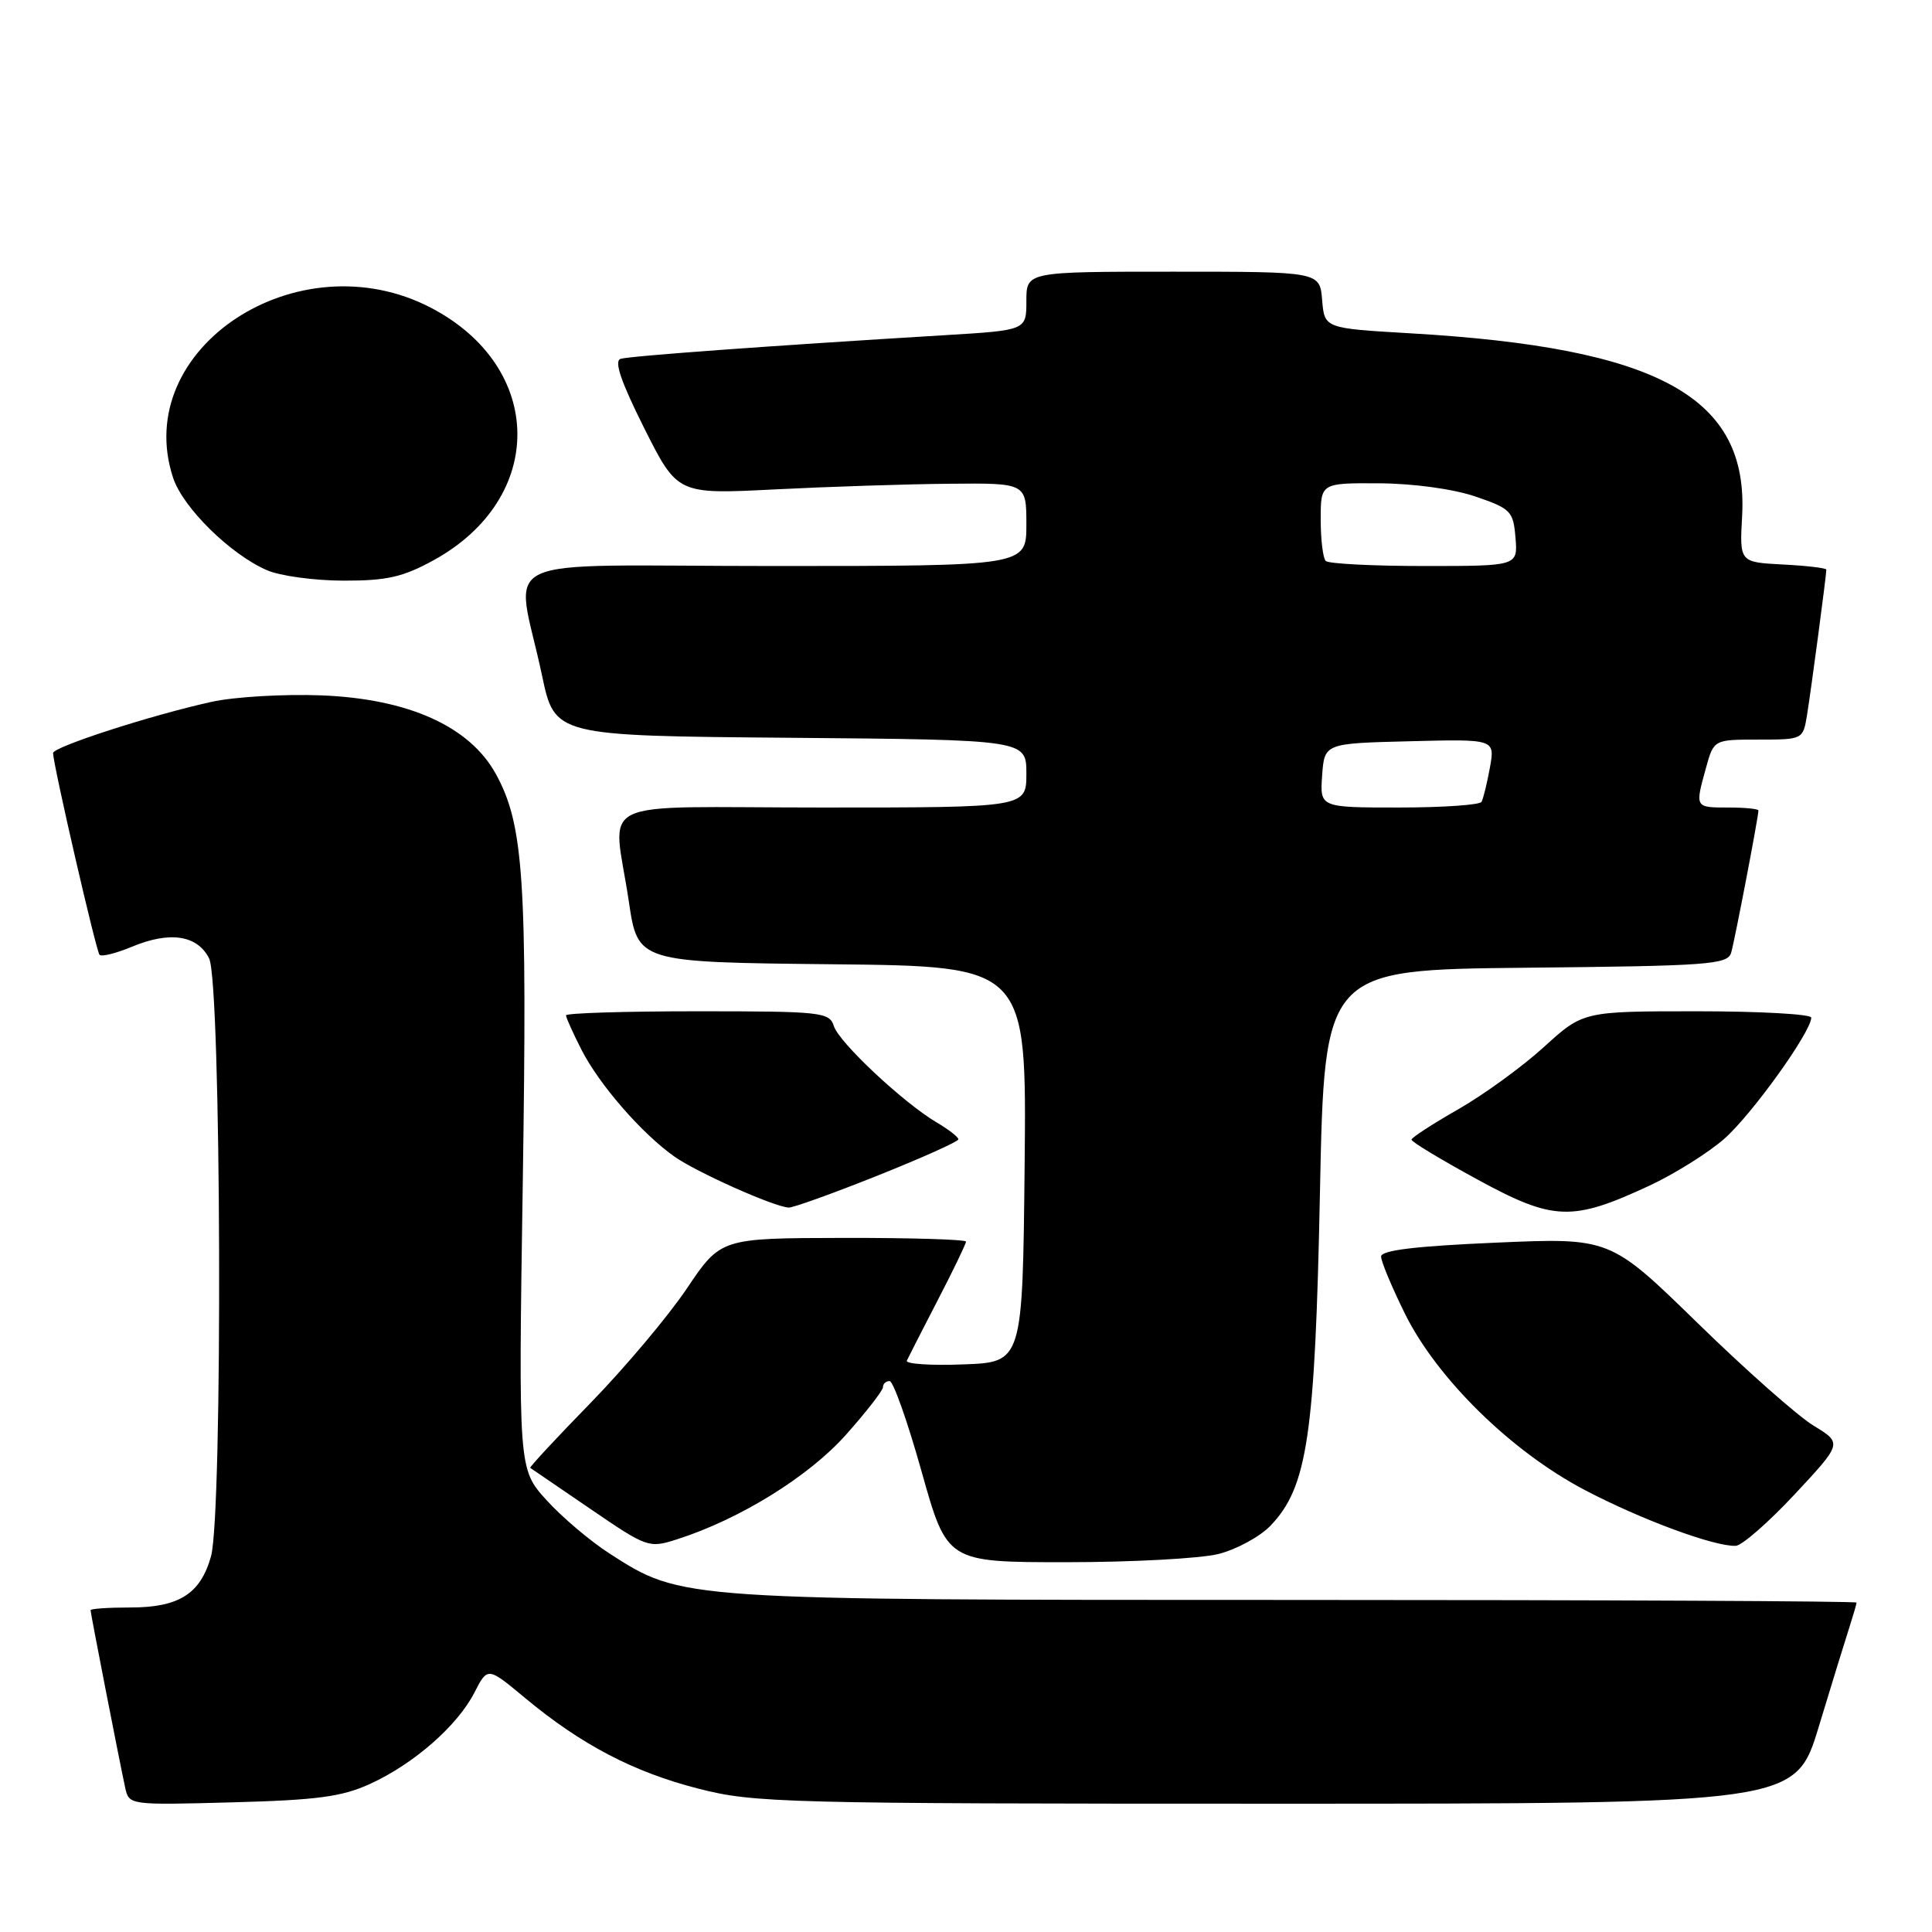 <?xml version="1.0" encoding="UTF-8" standalone="no"?>
<!DOCTYPE svg PUBLIC "-//W3C//DTD SVG 1.1//EN" "http://www.w3.org/Graphics/SVG/1.1/DTD/svg11.dtd" >
<svg xmlns="http://www.w3.org/2000/svg" xmlns:xlink="http://www.w3.org/1999/xlink" version="1.1" viewBox="0 0 256 256">
 <g >
 <path fill="currentColor"
d=" M 49.05 236.37 C 54.84 233.72 60.61 228.67 62.86 224.28 C 64.61 220.86 64.61 220.86 69.56 224.98 C 77.01 231.18 83.95 234.81 92.56 237.01 C 99.93 238.90 103.76 239.00 169.12 239.00 C 237.91 239.00 237.91 239.00 241.01 228.75 C 242.72 223.11 244.54 217.20 245.06 215.60 C 245.57 214.01 246.00 212.54 246.00 212.35 C 246.00 212.16 212.57 212.00 171.71 212.00 C 89.97 212.00 90.39 212.03 80.81 205.88 C 78.22 204.22 74.44 201.01 72.40 198.76 C 68.69 194.65 68.69 194.65 69.27 156.70 C 69.88 116.48 69.40 109.28 65.69 102.53 C 62.21 96.24 54.13 92.60 42.60 92.14 C 37.62 91.95 31.06 92.33 28.02 93.00 C 19.93 94.79 7.00 98.98 7.03 99.79 C 7.11 101.62 12.75 126.08 13.19 126.52 C 13.47 126.80 15.38 126.32 17.45 125.46 C 22.50 123.35 26.15 123.90 27.71 127.00 C 29.32 130.20 29.54 200.53 27.96 206.22 C 26.57 211.19 23.73 213.00 17.28 213.00 C 14.37 213.00 12.00 213.16 12.00 213.36 C 12.00 213.76 15.77 233.08 16.58 236.84 C 17.09 239.19 17.09 239.19 30.79 238.82 C 42.03 238.52 45.32 238.08 49.05 236.37 Z  M 161.46 205.91 C 163.85 205.30 166.95 203.62 168.35 202.16 C 173.25 197.04 174.25 190.27 174.90 158.00 C 175.50 128.50 175.50 128.50 202.19 128.23 C 226.51 127.99 228.92 127.81 229.39 126.23 C 229.86 124.62 233.00 108.26 233.00 107.39 C 233.00 107.18 231.20 107.00 229.00 107.00 C 224.57 107.00 224.59 107.03 226.05 101.75 C 227.09 98.00 227.09 98.00 233.00 98.00 C 238.89 98.00 238.91 97.99 239.44 94.75 C 239.96 91.57 242.00 76.23 242.00 75.48 C 242.00 75.27 239.41 74.96 236.25 74.80 C 230.50 74.50 230.50 74.50 230.84 68.37 C 231.70 52.60 219.83 46.07 186.79 44.16 C 175.50 43.50 175.50 43.50 175.19 39.75 C 174.88 36.00 174.88 36.00 155.44 36.00 C 136.00 36.00 136.00 36.00 136.00 39.88 C 136.00 43.76 136.00 43.76 125.25 44.41 C 102.10 45.81 83.44 47.17 82.23 47.55 C 81.34 47.83 82.29 50.60 85.36 56.73 C 89.77 65.50 89.77 65.50 102.63 64.85 C 109.71 64.49 120.11 64.15 125.75 64.10 C 136.00 64.00 136.00 64.00 136.00 69.50 C 136.00 75.00 136.00 75.00 102.45 75.00 C 64.23 75.00 68.35 73.05 71.82 89.50 C 73.51 97.50 73.51 97.50 104.75 97.76 C 136.00 98.03 136.00 98.03 136.00 102.51 C 136.00 107.00 136.00 107.00 109.00 107.00 C 77.90 107.00 81.24 105.37 83.33 119.50 C 84.52 127.50 84.52 127.50 110.27 127.77 C 136.03 128.03 136.03 128.03 135.77 154.27 C 135.50 180.50 135.50 180.50 127.65 180.79 C 123.34 180.96 119.96 180.73 120.16 180.29 C 120.36 179.86 122.20 176.25 124.26 172.27 C 126.32 168.30 128.00 164.81 128.00 164.52 C 128.00 164.24 120.69 164.01 111.75 164.03 C 95.50 164.06 95.50 164.06 91.00 170.75 C 88.53 174.42 82.79 181.24 78.26 185.89 C 73.72 190.54 70.12 194.42 70.26 194.50 C 70.39 194.59 73.97 197.03 78.20 199.92 C 85.75 205.08 85.98 205.16 89.70 203.97 C 98.00 201.32 107.13 195.67 112.06 190.15 C 114.78 187.10 117.00 184.24 117.00 183.80 C 117.00 183.36 117.39 183.00 117.88 183.00 C 118.36 183.00 120.27 188.40 122.12 195.00 C 125.49 207.00 125.49 207.00 141.30 207.00 C 150.00 207.00 159.07 206.51 161.46 205.91 Z  M 237.81 198.00 C 244.12 191.23 244.12 191.23 240.31 188.91 C 238.21 187.63 231.29 181.51 224.92 175.29 C 213.34 164.00 213.34 164.00 198.17 164.66 C 187.52 165.12 183.00 165.67 183.00 166.50 C 183.00 167.15 184.43 170.56 186.17 174.09 C 190.43 182.69 200.26 192.33 210.00 197.44 C 217.51 201.38 227.19 204.95 230.00 204.83 C 230.82 204.79 234.34 201.72 237.81 198.00 Z  M 218.55 157.11 C 221.87 155.56 226.34 152.77 228.47 150.90 C 232.10 147.72 240.00 136.72 240.00 134.84 C 240.00 134.38 233.20 134.00 224.89 134.00 C 209.78 134.00 209.78 134.00 204.56 138.75 C 201.69 141.36 196.58 145.07 193.20 147.00 C 189.82 148.93 187.05 150.73 187.03 151.01 C 187.01 151.29 190.94 153.66 195.75 156.28 C 205.86 161.79 208.29 161.88 218.55 157.11 Z  M 116.24 155.79 C 122.15 153.43 126.99 151.26 126.99 150.97 C 127.00 150.67 125.71 149.67 124.13 148.74 C 119.70 146.12 111.18 138.14 110.49 135.96 C 109.90 134.11 108.85 134.00 92.43 134.00 C 82.84 134.00 75.00 134.24 75.00 134.54 C 75.00 134.84 75.92 136.88 77.04 139.08 C 79.40 143.71 84.98 150.13 89.30 153.21 C 92.21 155.29 102.50 159.89 104.50 160.01 C 105.05 160.05 110.33 158.15 116.24 155.79 Z  M 57.46 74.23 C 72.40 66.02 72.22 48.68 57.12 40.79 C 39.48 31.58 17.29 46.20 22.94 63.32 C 24.24 67.26 30.52 73.45 35.36 75.55 C 37.08 76.31 41.65 76.93 45.50 76.94 C 51.26 76.95 53.38 76.47 57.46 74.23 Z  M 175.19 102.75 C 175.50 98.50 175.50 98.50 186.80 98.22 C 198.10 97.93 198.10 97.93 197.42 101.72 C 197.04 103.80 196.54 105.84 196.31 106.25 C 196.07 106.66 191.16 107.00 185.38 107.00 C 174.89 107.00 174.89 107.00 175.19 102.75 Z  M 175.67 74.33 C 175.30 73.97 175.00 71.49 175.00 68.83 C 175.00 64.00 175.00 64.00 182.75 64.04 C 187.32 64.07 192.55 64.79 195.50 65.79 C 200.20 67.40 200.52 67.73 200.81 71.25 C 201.12 75.00 201.12 75.00 188.73 75.00 C 181.91 75.00 176.03 74.70 175.67 74.33 Z "/>
</g>
</svg>